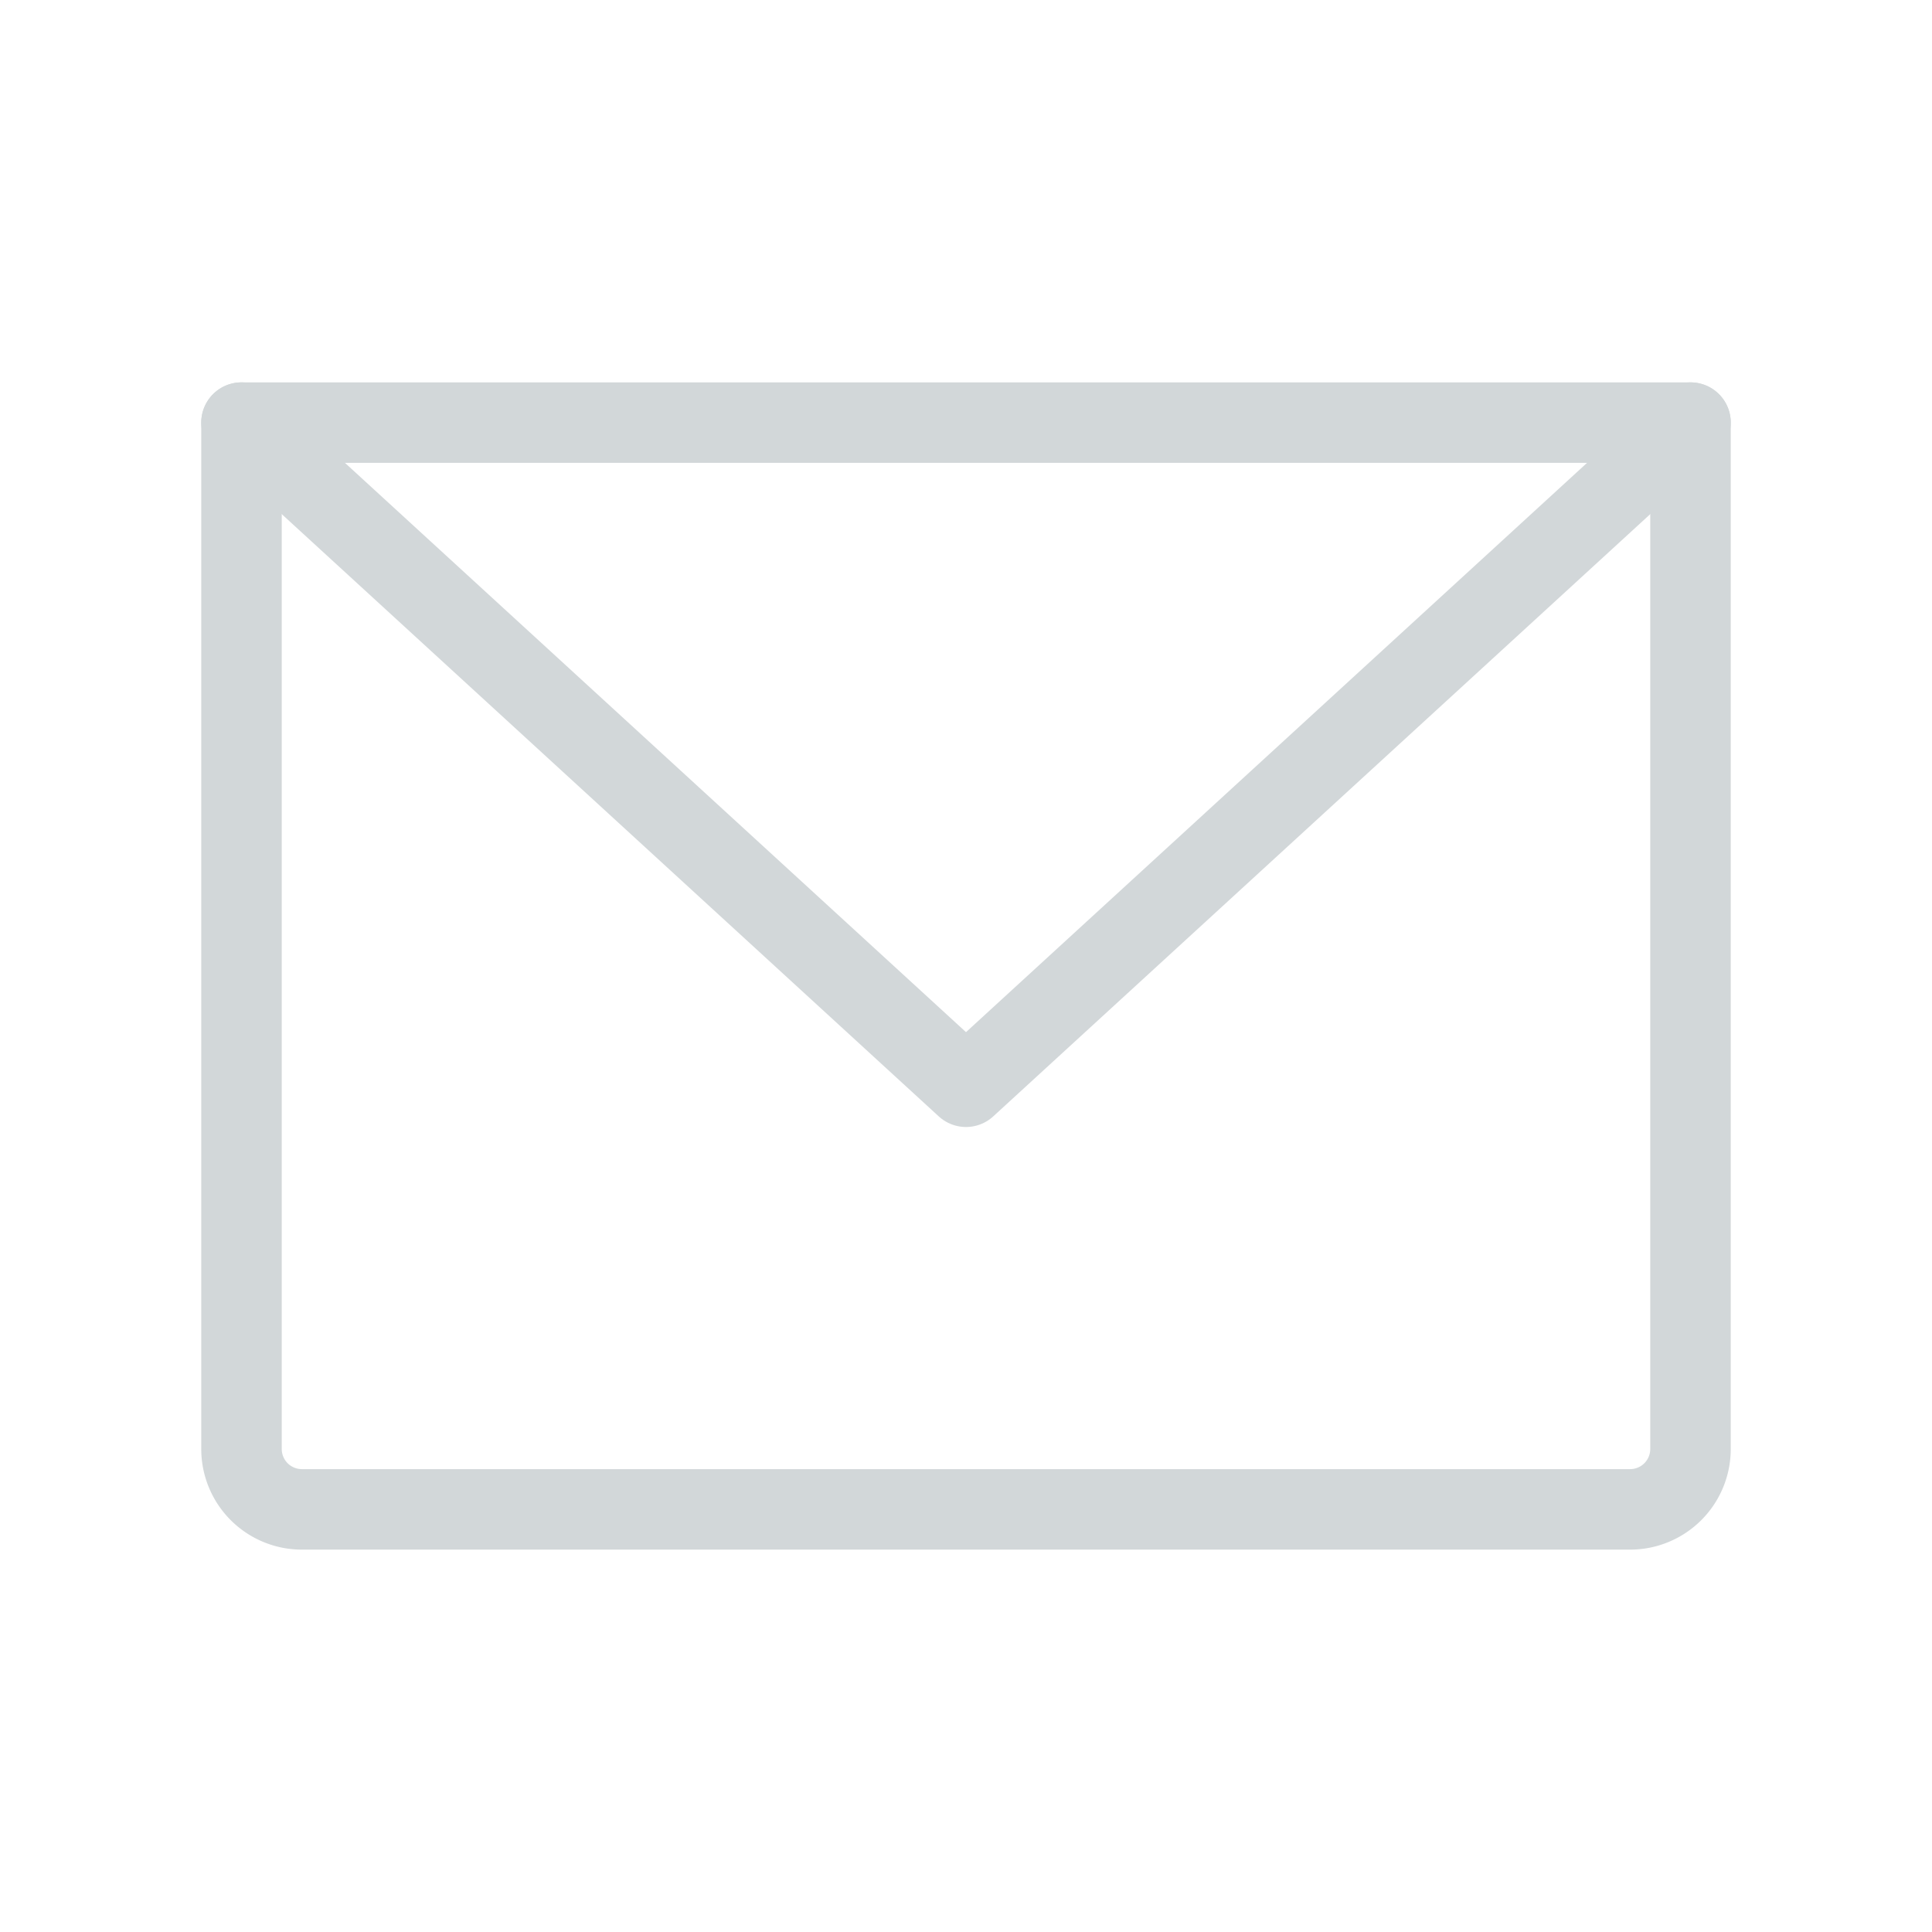 <svg width="24" height="24" fill="none" xmlns="http://www.w3.org/2000/svg"><path d="M3 5.25h18V18a.75.75 0 01-.75.75H3.75A.75.75 0 013 18V5.25z" stroke="#D2D7D9" stroke-linecap="round" stroke-linejoin="round"/><path d="M21 5.25l-9 8.25-9-8.25" stroke="#D2D7D9" stroke-linecap="round" stroke-linejoin="round"/></svg>